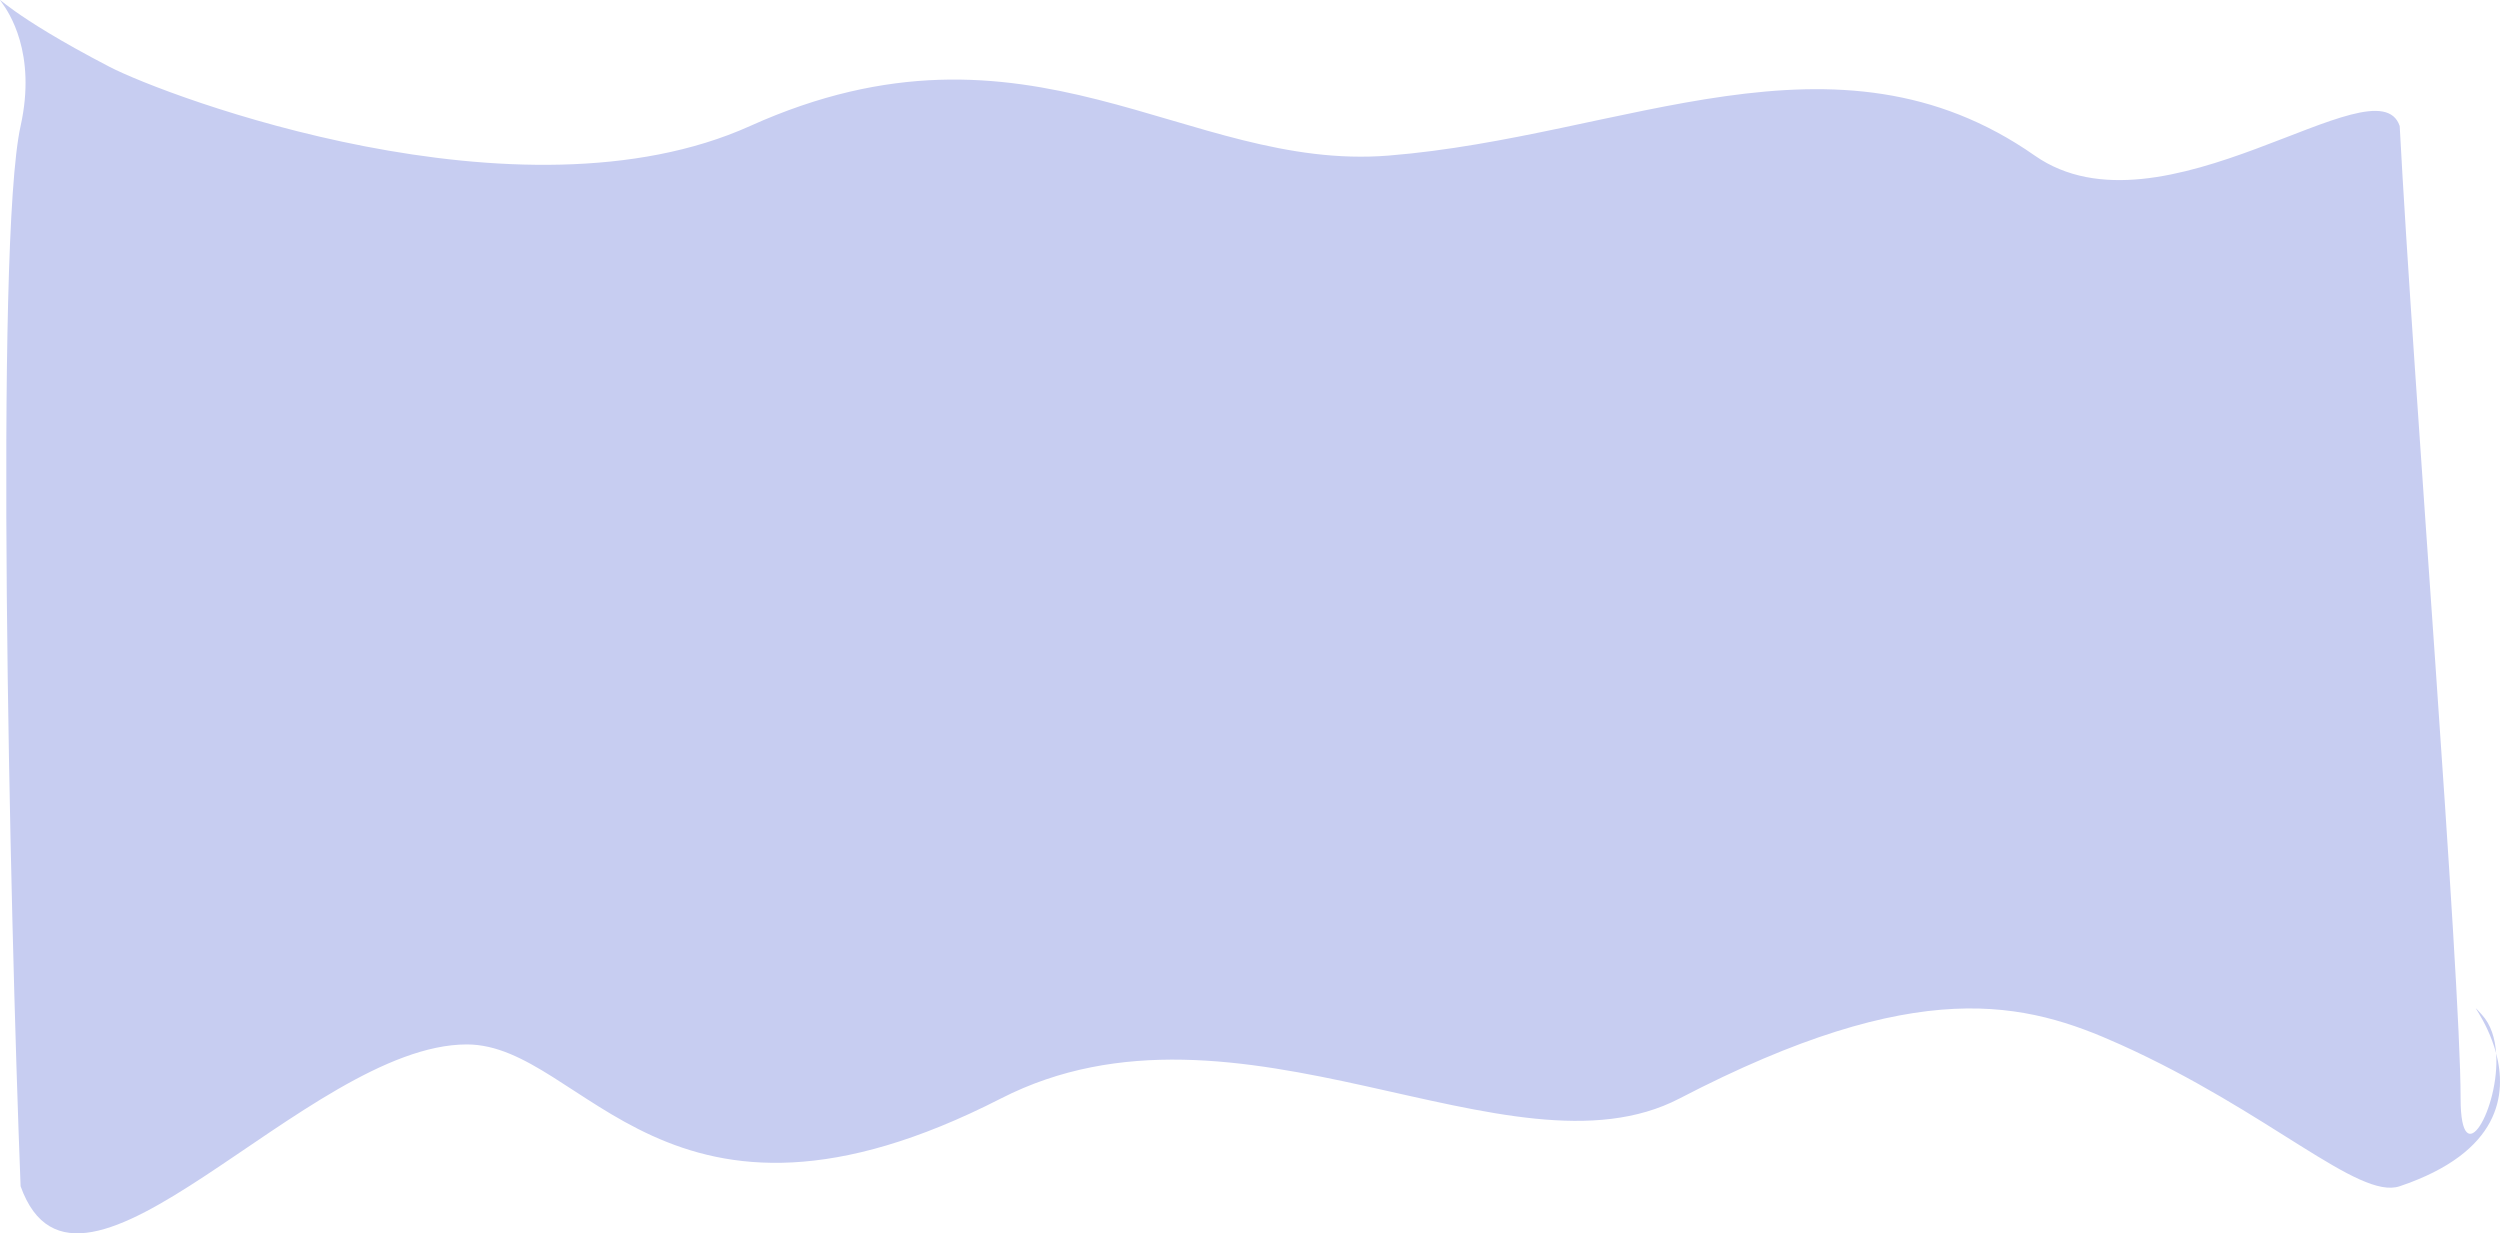 <svg width="1650" height="814" viewBox="0 0 1650 814" fill="none" xmlns="http://www.w3.org/2000/svg">
<path d="M308.121 689.325C202.693 689.325 51.566 889.043 13.594 782.927C6.454 598.893 -3.542 160.448 13.595 83.164C35.015 -13.441 -60.952 -25.106 72.33 44.122C109.682 63.522 343.295 151.574 495.06 83.164C679.396 0.073 782.677 113.433 916.478 102.685C1072.26 90.171 1211.36 10.658 1342.93 102.685C1426.67 161.249 1568.71 38.615 1583.8 83.164C1592.73 252.182 1624 643.082 1624 725.016C1624 776.681 1650 731.467 1647.45 695.142C1641.32 672.093 1627.07 657.754 1638.12 669.804C1644.01 676.231 1646.76 685.364 1647.45 695.142C1654.56 721.882 1650.74 760.345 1583.8 782.927C1556.57 792.114 1497.91 733.721 1399.3 689.325C1337.1 661.325 1266.67 642.774 1108.45 725.016C996.463 783.229 817.154 644.919 660.579 725.016C439.351 838.187 385.684 689.325 308.121 689.325Z" fill="#C7CDF1"/>
</svg>
